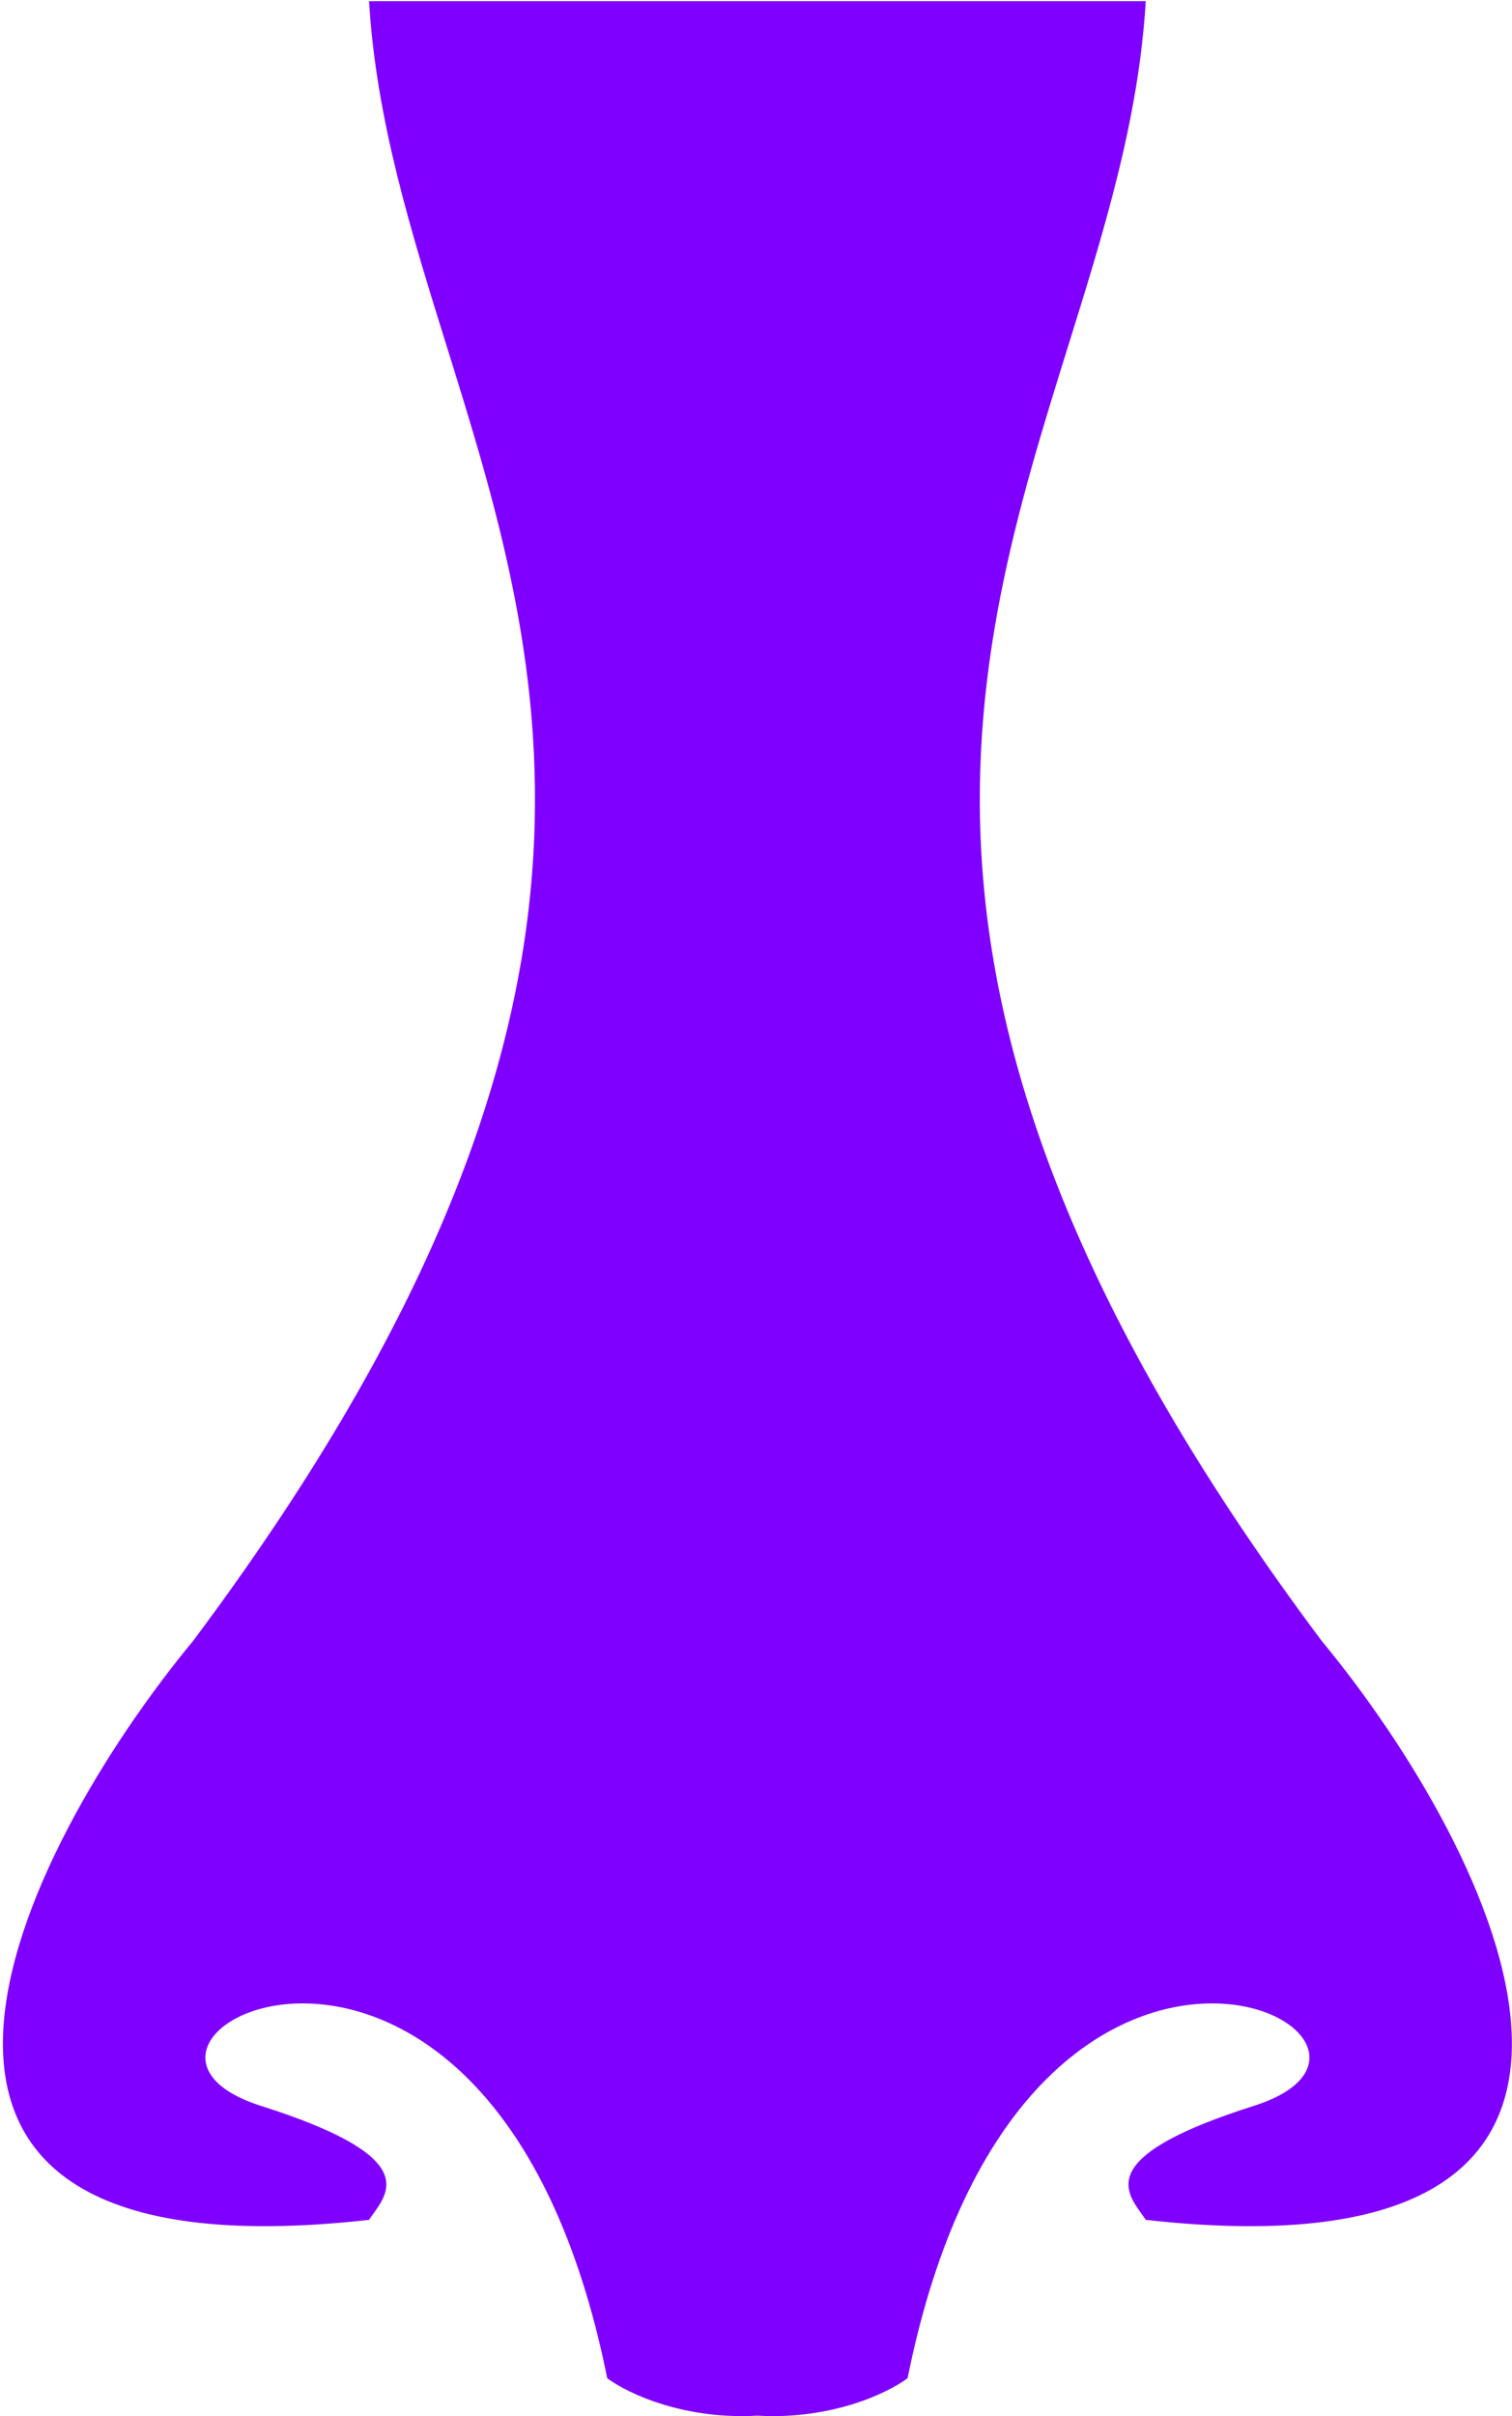 <svg width="380" height="607" viewBox="0 0 380 607" fill="none" xmlns="http://www.w3.org/2000/svg">
<path fill-rule="evenodd" clip-rule="evenodd" d="M112.23 86.859C137.479 167.894 165.072 256.45 48.529 412.225C5.033 464.812 -50.013 573.686 92.752 557.66C93.075 557.168 93.44 556.659 93.818 556.131C98.225 549.979 104.41 541.346 65.612 529.035C12.955 512.327 123.792 454.452 152.611 597.444C157.858 601.35 171.959 607.908 190.353 606.848C208.747 607.908 222.847 601.35 228.094 597.444C256.914 454.452 367.751 512.327 315.094 529.035C276.295 541.346 282.48 549.979 286.887 556.131C287.265 556.659 287.63 557.168 287.953 557.66C430.718 573.686 375.672 464.812 332.177 412.225C215.633 256.45 243.226 167.894 268.475 86.859C277.482 57.951 286.192 29.999 287.953 0.295H198.585H182.12H92.752C94.514 29.999 103.223 57.951 112.23 86.859Z" fill="#8000FF"/>
</svg>

